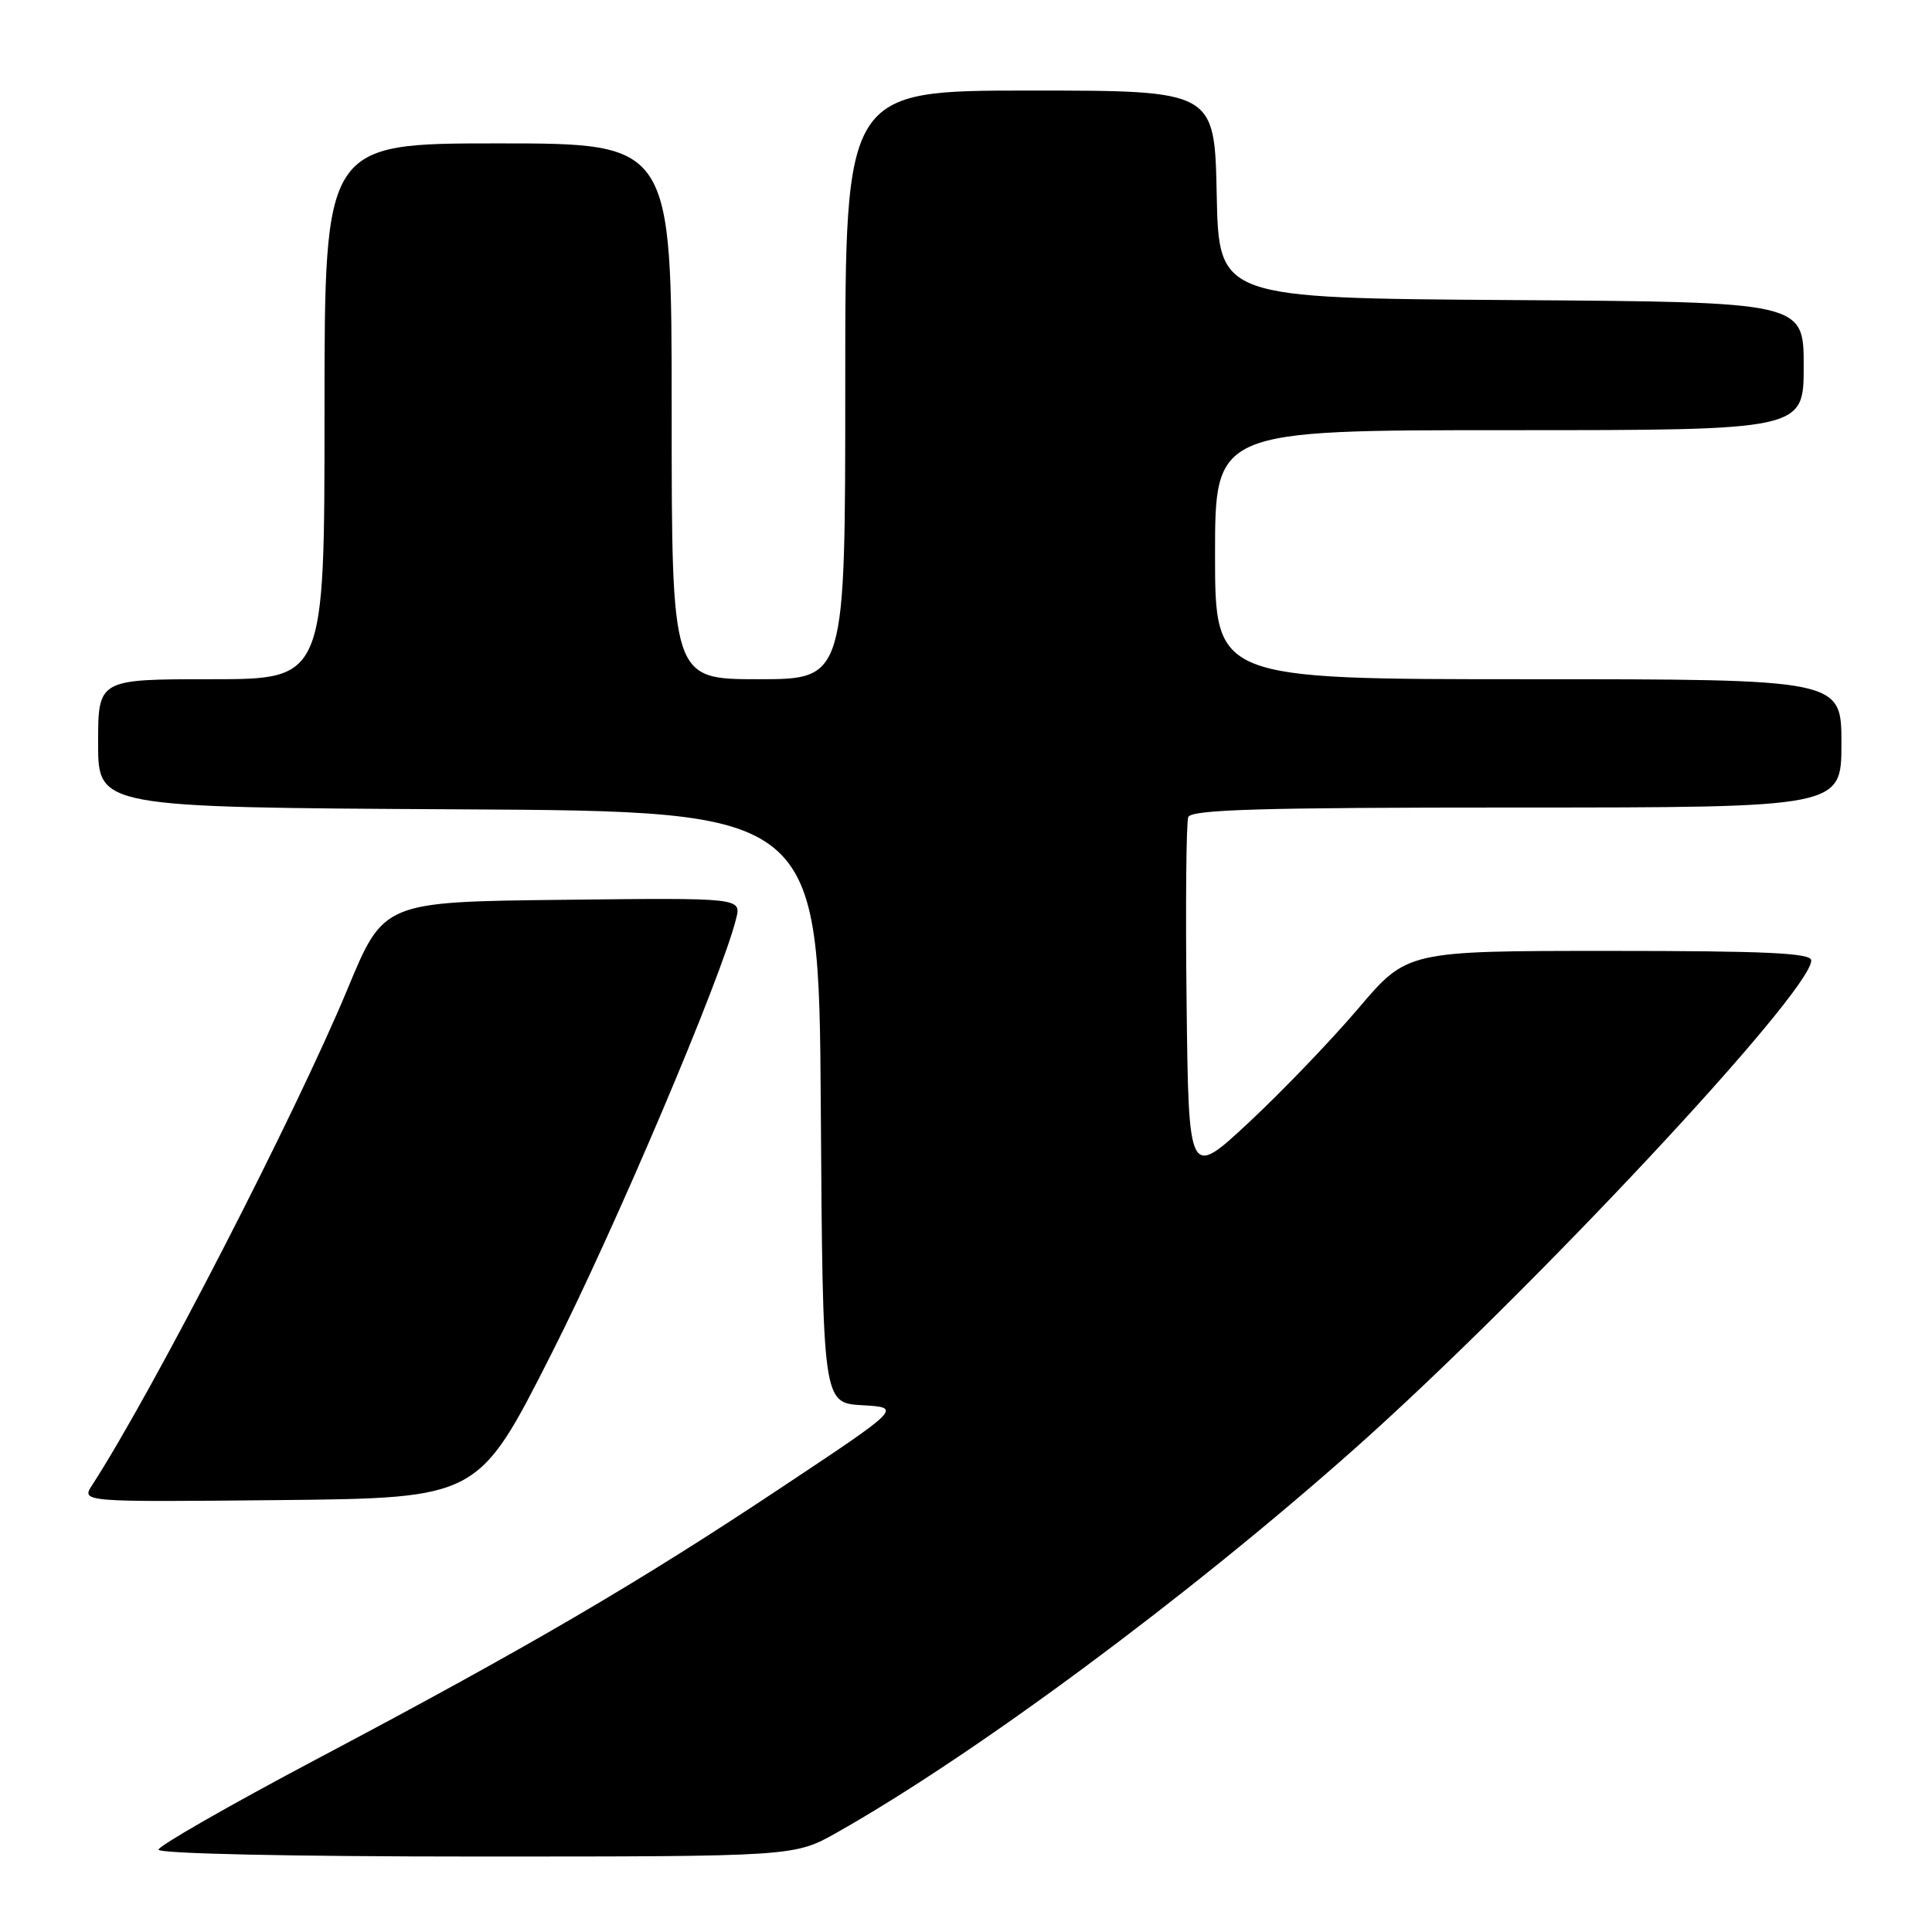 <?xml version="1.0" encoding="UTF-8" standalone="no"?>
<!DOCTYPE svg PUBLIC "-//W3C//DTD SVG 1.1//EN" "http://www.w3.org/Graphics/SVG/1.1/DTD/svg11.dtd" >
<svg xmlns="http://www.w3.org/2000/svg" xmlns:xlink="http://www.w3.org/1999/xlink" version="1.1" viewBox="0 0 256 256">
 <g >
 <path fill="currentColor"
d=" M 110.88 242.83 C 129.24 232.46 157.46 211.54 179.50 191.96 C 202.64 171.40 240.00 131.45 240.00 127.26 C 240.00 126.28 234.10 126.00 213.23 126.00 C 186.45 126.00 186.45 126.00 179.98 133.63 C 176.41 137.82 169.90 144.61 165.50 148.71 C 157.50 156.16 157.50 156.16 157.23 132.85 C 157.08 120.03 157.18 108.97 157.45 108.27 C 157.83 107.27 167.09 107.00 200.97 107.00 C 244.00 107.00 244.00 107.00 244.00 98.50 C 244.00 90.00 244.00 90.00 202.50 90.00 C 161.00 90.00 161.00 90.00 161.00 73.50 C 161.00 57.00 161.00 57.00 200.00 57.00 C 239.00 57.00 239.00 57.00 239.00 48.51 C 239.00 40.02 239.00 40.02 200.25 39.76 C 161.50 39.50 161.50 39.50 161.22 25.75 C 160.94 12.00 160.94 12.00 136.47 12.00 C 112.00 12.00 112.00 12.00 112.00 51.00 C 112.00 90.00 112.00 90.00 100.50 90.00 C 89.00 90.00 89.00 90.00 89.00 54.50 C 89.00 19.00 89.00 19.00 66.00 19.00 C 43.00 19.00 43.00 19.00 43.00 54.50 C 43.00 90.00 43.00 90.00 28.00 90.00 C 13.00 90.00 13.00 90.00 13.00 98.49 C 13.00 106.98 13.00 106.98 60.75 107.24 C 108.50 107.50 108.50 107.50 108.76 146.70 C 109.02 185.90 109.02 185.90 114.26 186.20 C 119.50 186.50 119.50 186.50 103.50 197.13 C 84.39 209.84 69.92 218.29 41.91 233.12 C 30.41 239.21 21.00 244.60 21.00 245.09 C 21.00 245.62 38.63 246.00 63.13 246.00 C 105.26 246.00 105.26 246.00 110.88 242.83 Z  M 73.01 179.50 C 81.49 162.79 95.60 129.55 97.54 121.73 C 98.23 118.96 98.23 118.96 74.54 119.23 C 50.84 119.50 50.84 119.50 46.07 131.00 C 39.17 147.61 20.27 184.33 12.22 196.77 C 10.75 199.03 10.75 199.03 37.06 198.77 C 63.38 198.50 63.38 198.50 73.01 179.50 Z "/>
</g>
</svg>